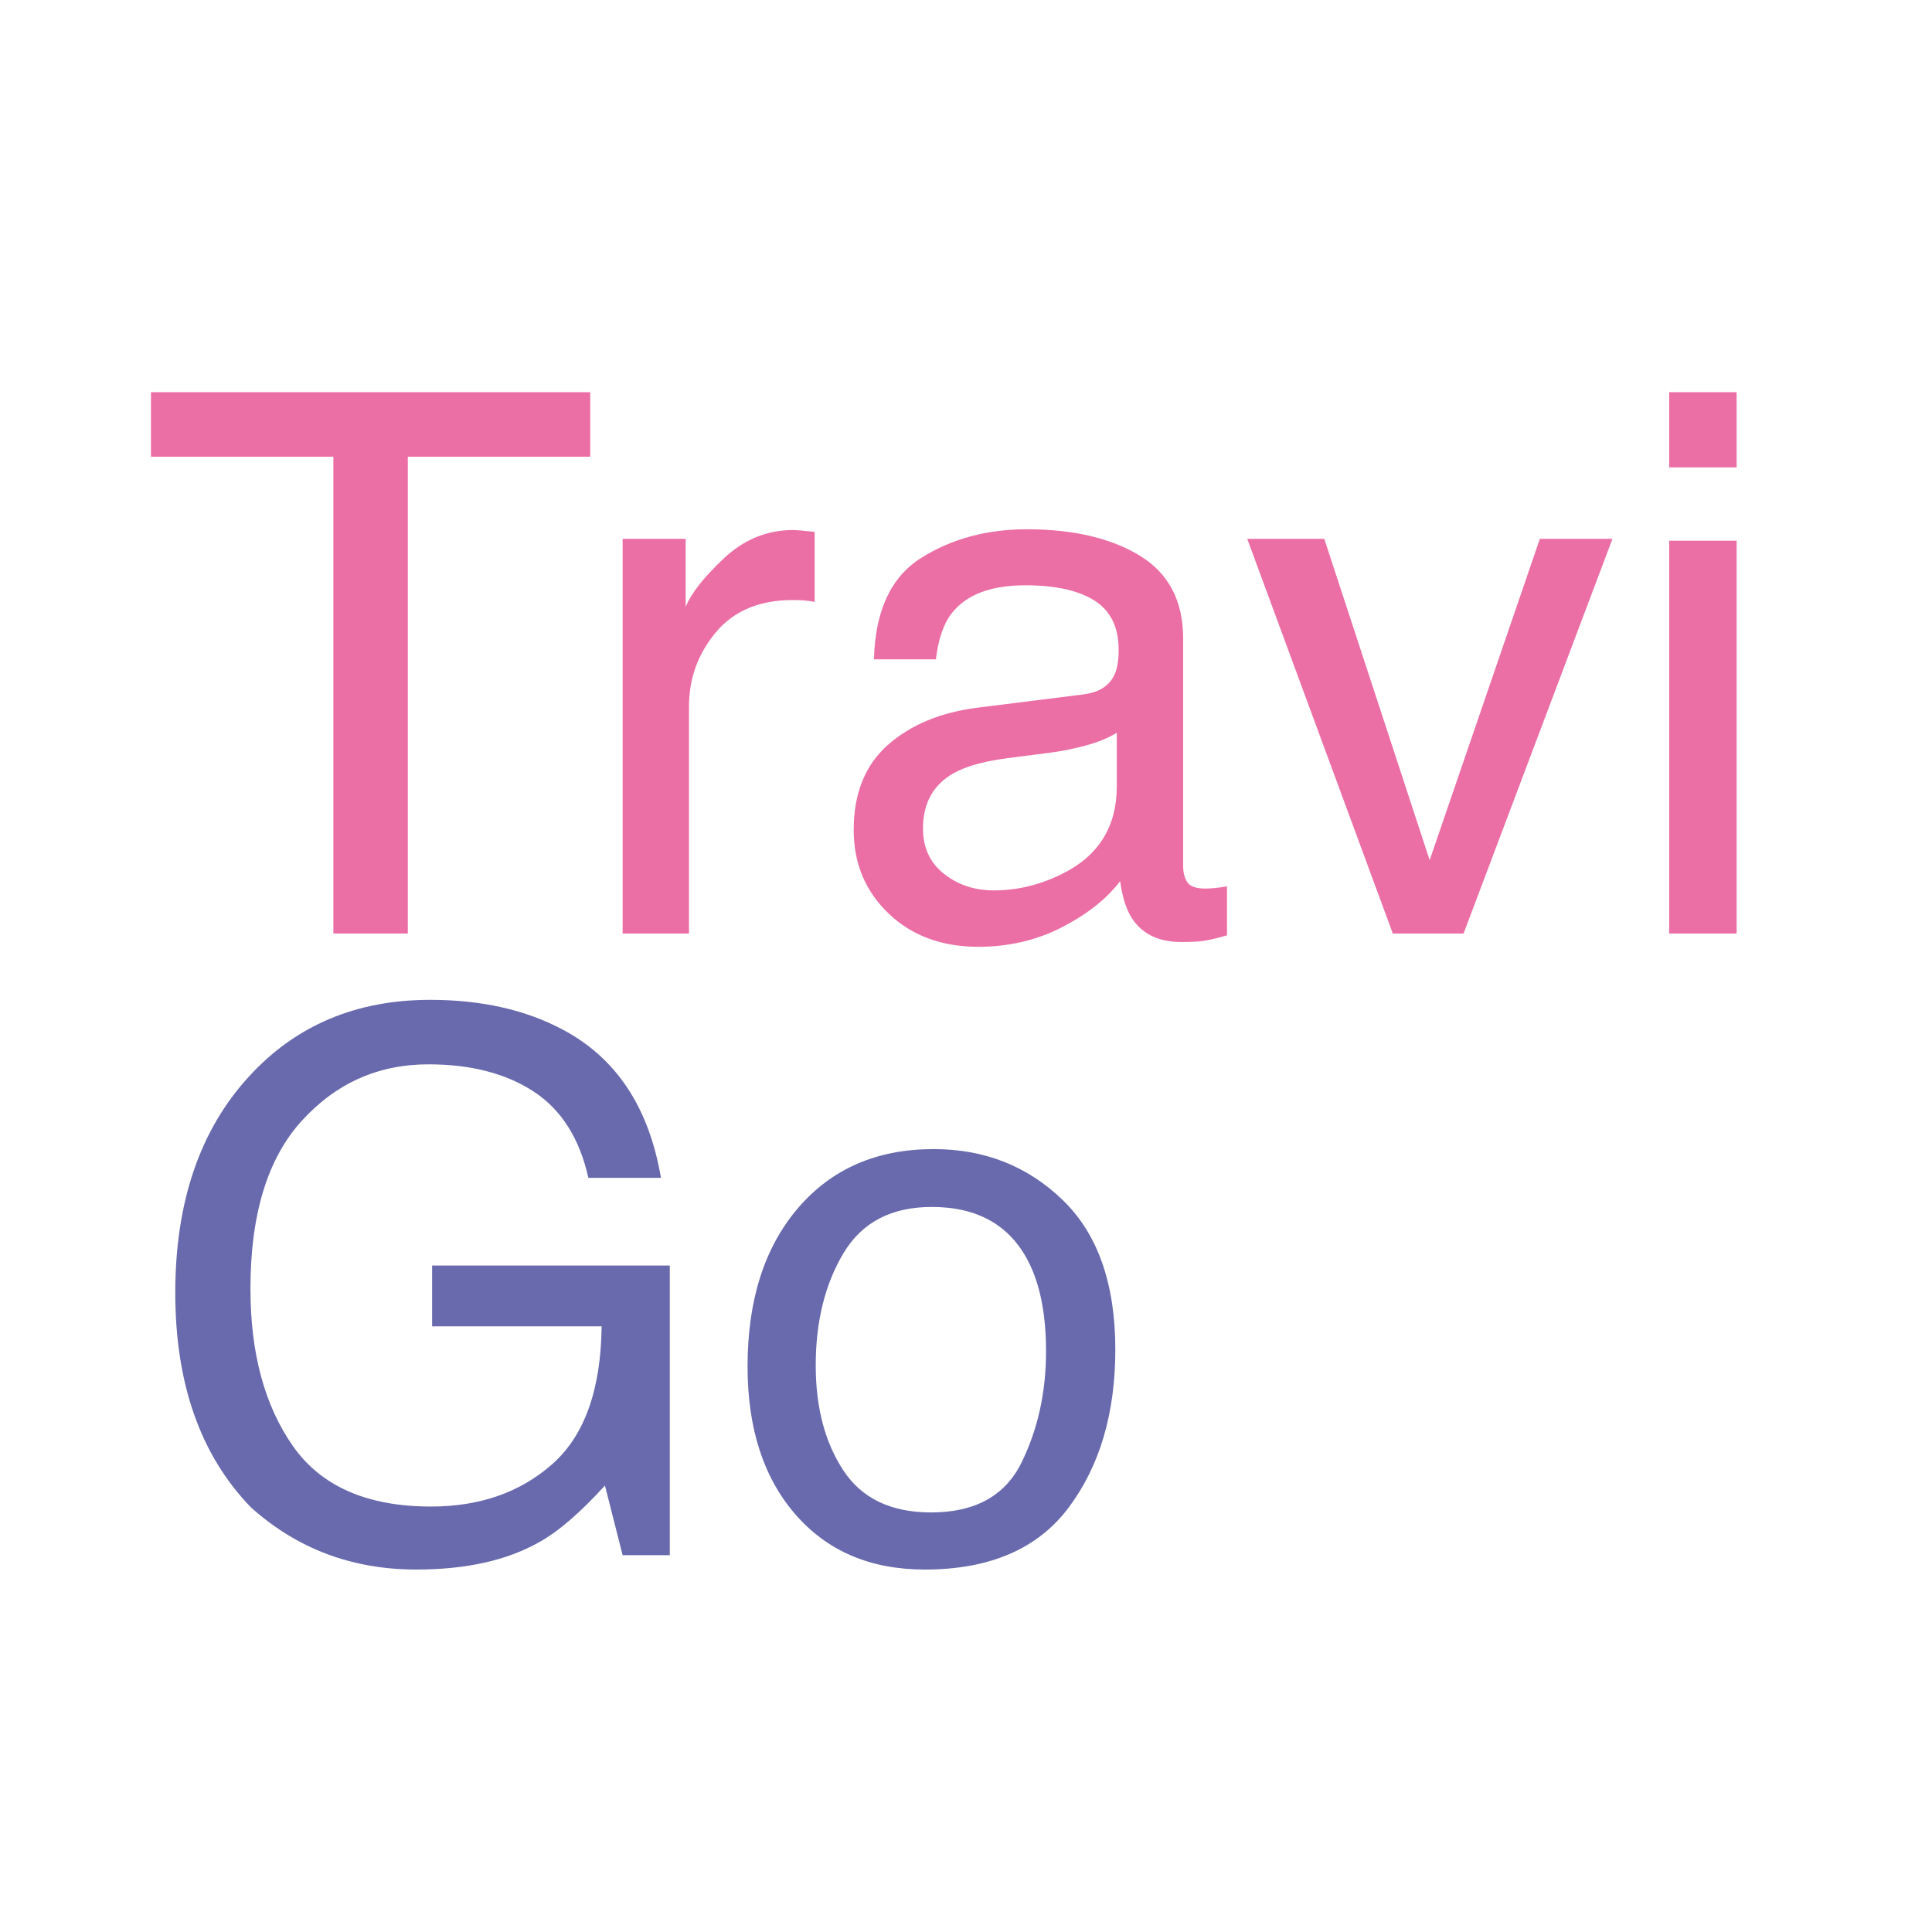 <?xml version="1.0" encoding="UTF-8" standalone="no"?>
<!DOCTYPE svg PUBLIC "-//W3C//DTD SVG 1.1//EN" "http://www.w3.org/Graphics/SVG/1.1/DTD/svg11.dtd">
<!-- Created with Vectornator (http://vectornator.io/) -->
<svg height="100%" stroke-miterlimit="10" style="fill-rule:nonzero;clip-rule:evenodd;stroke-linecap:round;stroke-linejoin:round;" version="1.1" viewBox="0 0 1024 1024" width="100%" xml:space="preserve" xmlns="http://www.w3.org/2000/svg" xmlns:vectornator="http://vectornator.io" xmlns:xlink="http://www.w3.org/1999/xlink">
<defs/>
<path d="M0 0L1024 0L1024 1024L0 1024L0 0Z" fill="#ffffff" fill-rule="nonzero" opacity="1" stroke="none"/>
<g id="Layer-1" vectornator:layerName="Layer 1">
<g fill="#eb6ea5" opacity="1" stroke="none">
<path d="M312.83 207.872L312.83 242.051L216.15 242.051L216.15 494.786L176.697 494.786L176.697 242.051L80.017 242.051L80.017 207.872L312.83 207.872Z"/>
<path d="M330.017 285.606L363.416 285.606L363.416 321.739C366.15 314.708 372.856 306.147 383.533 296.055C394.21 285.964 406.514 280.919 420.447 280.919C421.098 280.919 422.205 280.984 423.767 281.114C425.33 281.244 427.999 281.505 431.775 281.895L431.775 319.005C429.692 318.614 427.771 318.354 426.013 318.223C424.255 318.093 422.335 318.028 420.251 318.028C402.543 318.028 388.936 323.725 379.431 335.118C369.926 346.511 365.173 359.63 365.173 374.473L365.173 494.786L330.017 494.786L330.017 285.606Z"/>
<path d="M489.197 439.122C489.197 449.278 492.908 457.286 500.33 463.145C507.751 469.005 516.541 471.934 526.697 471.934C539.067 471.934 551.046 469.07 562.634 463.341C582.166 453.835 591.931 438.275 591.931 416.661L591.931 388.341C587.634 391.075 582.1 393.354 575.33 395.176C568.559 396.999 561.918 398.301 555.408 399.083L534.119 401.817C521.358 403.51 511.788 406.179 505.408 409.825C494.6 415.945 489.197 425.71 489.197 439.122ZM574.353 368.028C582.426 366.986 587.83 363.601 590.564 357.872C592.126 354.747 592.908 350.255 592.908 344.395C592.908 332.416 588.643 323.725 580.115 318.321C571.586 312.917 559.379 310.216 543.494 310.216C525.134 310.216 512.113 315.163 504.431 325.059C500.134 330.528 497.335 338.666 496.033 349.473L463.22 349.473C463.871 323.692 472.237 305.756 488.318 295.665C504.399 285.574 523.051 280.528 544.275 280.528C568.884 280.528 588.871 285.216 604.236 294.591C619.47 303.966 627.087 318.549 627.087 338.341L627.087 458.848C627.087 462.494 627.836 465.424 629.333 467.637C630.831 469.851 633.988 470.958 638.806 470.958C640.369 470.958 642.126 470.86 644.08 470.665C646.033 470.469 648.116 470.176 650.33 469.786L650.33 495.762C644.861 497.325 640.694 498.301 637.83 498.692C634.965 499.083 631.059 499.278 626.111 499.278C614.001 499.278 605.212 494.981 599.744 486.387C596.879 481.83 594.861 475.385 593.689 467.051C586.528 476.426 576.241 484.564 562.83 491.466C549.418 498.367 534.639 501.817 518.494 501.817C499.093 501.817 483.24 495.925 470.935 484.141C458.63 472.357 452.478 457.611 452.478 439.903C452.478 420.502 458.533 405.463 470.642 394.786C482.751 384.109 498.637 377.533 518.298 375.059L574.353 368.028Z"/>
<path d="M701.892 285.606L757.751 455.919L816.15 285.606L854.626 285.606L775.72 494.786L738.22 494.786L661.072 285.606L701.892 285.606Z"/>
<path d="M884.705 286.583L920.447 286.583L920.447 494.786L884.705 494.786L884.705 286.583ZM884.705 207.872L920.447 207.872L920.447 247.716L884.705 247.716L884.705 207.872Z"/>
</g>
</g>
<g id="Layer-2" vectornator:layerName="Layer 2">
<g fill="#696aad" opacity="1" stroke="none">
<path d="M228.056 529.939C255.009 529.939 278.316 535.147 297.978 545.564C326.493 560.538 343.941 586.775 350.321 624.275L311.845 624.275C307.157 603.311 297.457 588.045 282.743 578.474C268.03 568.904 249.475 564.119 227.079 564.119C200.517 564.119 178.153 574.08 159.989 594.002C141.825 613.923 132.743 643.611 132.743 683.064C132.743 717.179 140.23 744.946 155.204 766.365C170.178 787.784 194.592 798.494 228.446 798.494C254.358 798.494 275.81 790.974 292.802 775.935C309.794 760.896 318.485 736.58 318.876 702.986L229.032 702.986L229.032 670.759L355.009 670.759L355.009 824.275L330.009 824.275L320.634 787.361C307.483 801.814 295.829 811.84 285.673 817.439C268.616 827.075 246.936 831.892 220.634 831.892C186.65 831.892 157.418 820.89 132.939 798.884C106.246 771.28 92.9 733.39 92.9 685.213C92.9 637.166 105.92 598.95 131.962 570.564C156.702 543.481 188.733 529.939 228.056 529.939Z"/>
<path d="M493.485 801.619C516.793 801.619 532.776 792.797 541.435 775.154C550.094 757.511 554.423 737.882 554.423 716.267C554.423 696.736 551.298 680.851 545.048 668.611C535.152 649.34 518.095 639.705 493.876 639.705C472.392 639.705 456.767 647.908 447.001 664.314C437.235 680.72 432.353 700.512 432.353 723.689C432.353 745.955 437.235 764.509 447.001 779.353C456.767 794.197 472.262 801.619 493.485 801.619ZM494.853 609.041C521.806 609.041 544.592 618.025 563.212 635.994C581.832 653.963 591.142 680.395 591.142 715.291C591.142 749.015 582.939 776.879 566.532 798.884C550.126 820.89 524.67 831.892 490.165 831.892C461.389 831.892 438.538 822.159 421.61 802.693C404.683 783.227 396.22 757.088 396.22 724.275C396.22 689.119 405.139 661.124 422.978 640.291C440.816 619.457 464.775 609.041 494.853 609.041Z"/>
</g>
</g>
</svg>
